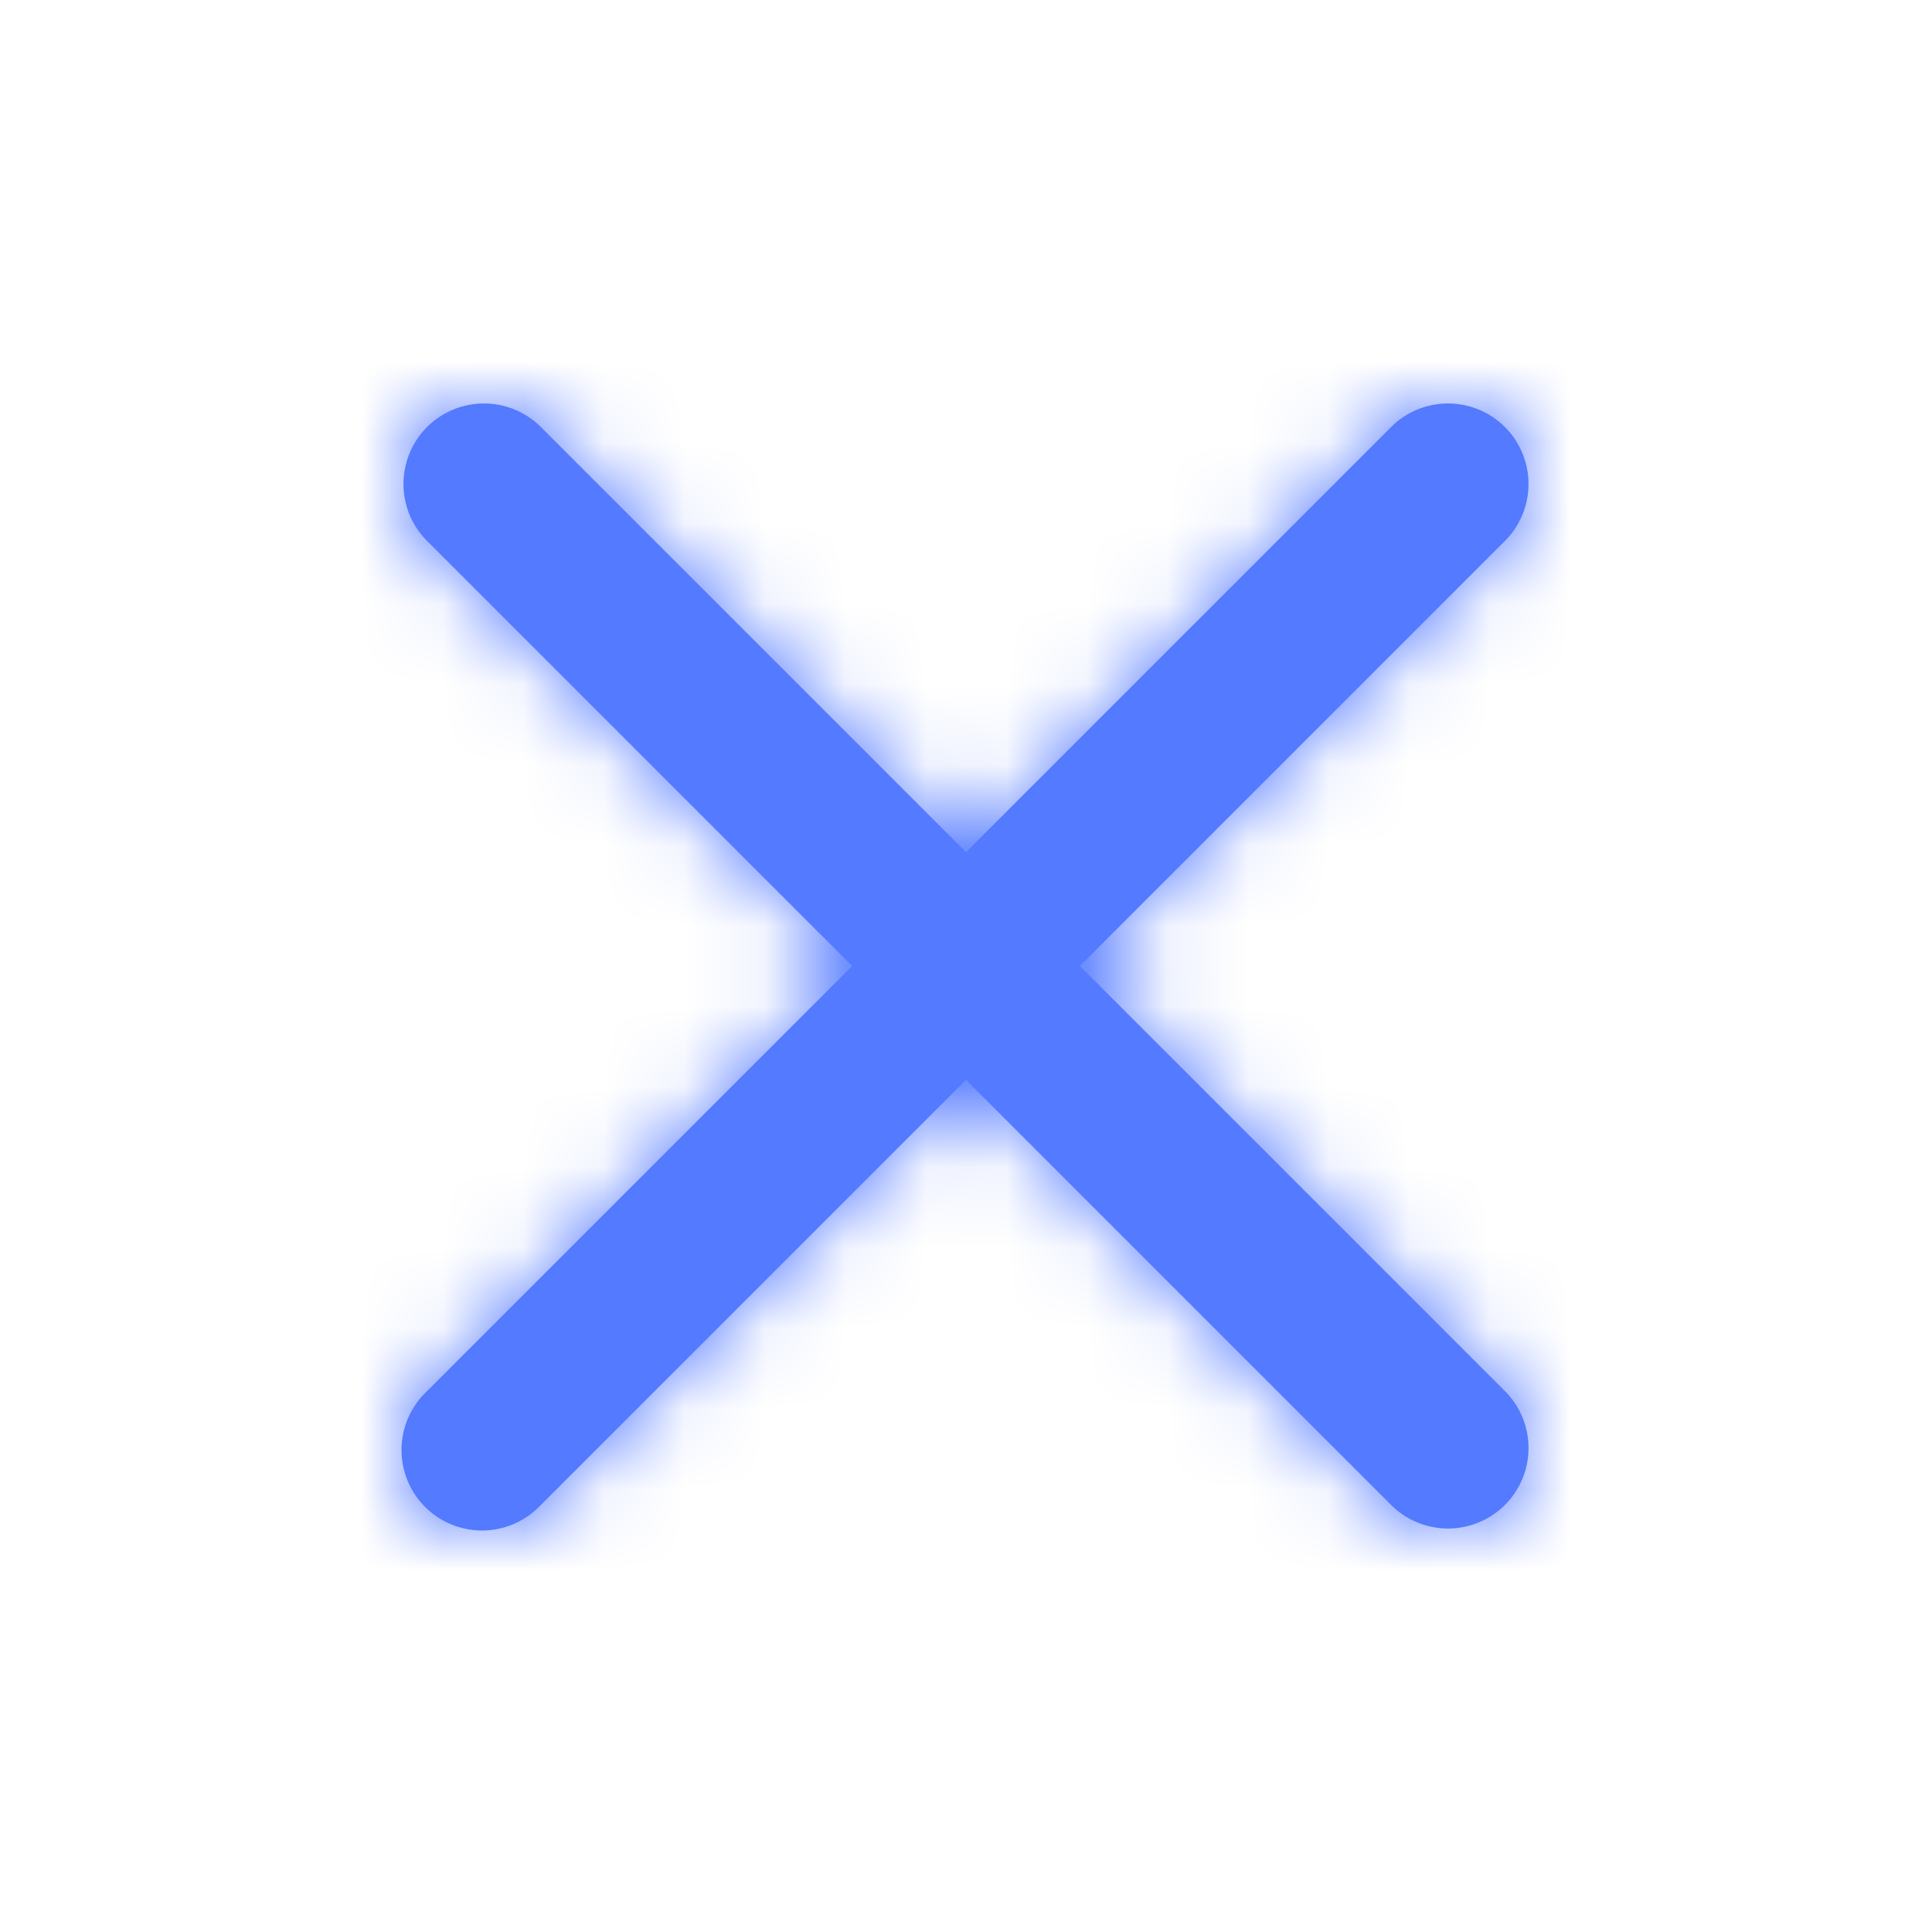 <svg xmlns="http://www.w3.org/2000/svg" xmlns:xlink="http://www.w3.org/1999/xlink" width="24" height="24" viewBox="0 0 24 24">
    <defs>
        <path id="a" d="M13.414 12l5.293 5.293a1 1 0 0 1-1.414 1.414L12 13.414l-5.293 5.293a1 1 0 1 1-1.414-1.414L10.586 12 5.293 6.707a1 1 0 0 1 1.414-1.414L12 10.586l5.293-5.293a1 1 0 0 1 1.414 1.414L13.414 12z"/>
    </defs>
    <g fill="none" fill-rule="evenodd">
        <mask id="b" fill="#537aff">
            <use xlink:href="#a"/>
        </mask>
        <use fill="#537aff" fill-rule="nonzero" xlink:href="#a"/>
        <g fill="#537aff" mask="url(#b)">
            <path d="M0 0h24v24H0z"/>
        </g>
    </g>
</svg>

